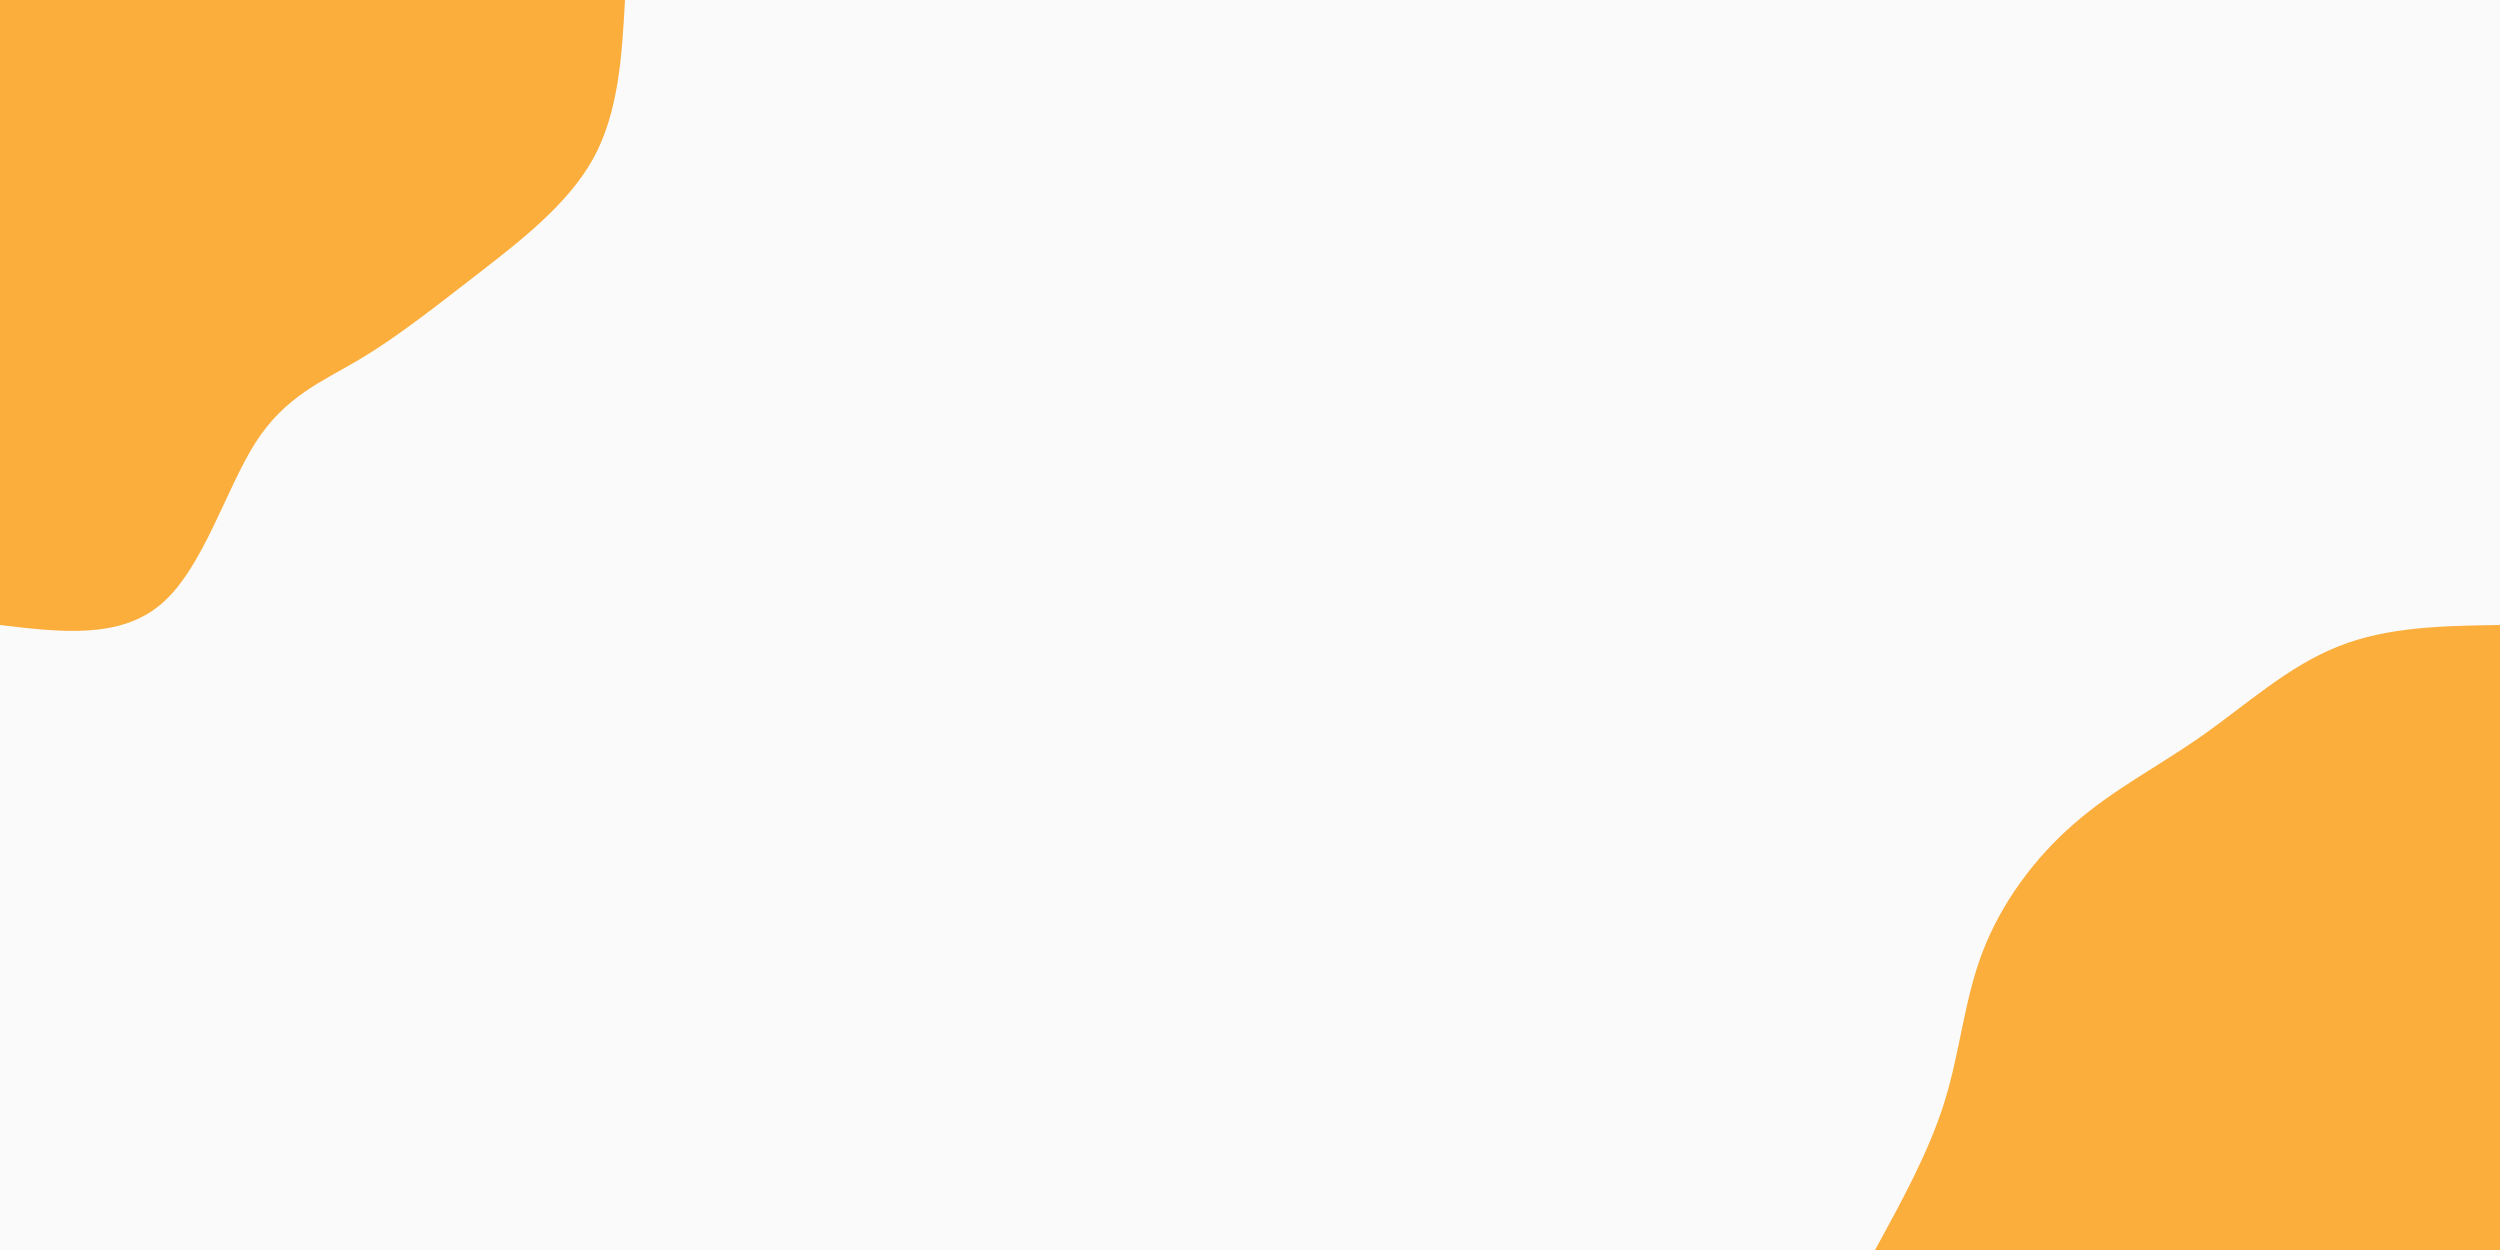 <svg id="visual" viewBox="0 0 900 450" width="900" height="450" xmlns="http://www.w3.org/2000/svg" xmlns:xlink="http://www.w3.org/1999/xlink" version="1.1"><rect x="0" y="0" width="900" height="450" fill="#fafafa"></rect><defs><linearGradient id="grad1_0" x1="50%" y1="100%" x2="100%" y2="0%"><stop offset="10%" stop-color="#fafafa" stop-opacity="1"></stop><stop offset="90%" stop-color="#fafafa" stop-opacity="1"></stop></linearGradient></defs><defs><linearGradient id="grad2_0" x1="0%" y1="100%" x2="50%" y2="0%"><stop offset="10%" stop-color="#fafafa" stop-opacity="1"></stop><stop offset="90%" stop-color="#fafafa" stop-opacity="1"></stop></linearGradient></defs><g transform="translate(900, 450)"><path d="M-225 0C-215.3 -17.7 -205.5 -35.5 -199.9 -53.6C-194.3 -71.7 -192.9 -90.1 -186.2 -107.5C-179.5 -124.9 -167.6 -141.1 -153.4 -153.4C-139.3 -165.8 -122.8 -174.2 -107 -185.3C-91.2 -196.5 -76 -210.3 -58.2 -217.3C-40.5 -224.4 -20.3 -224.7 0 -225L0 0Z" fill="#FBAE3C"></path></g><g transform="translate(0, 0)"><path d="M225 0C223.9 20.2 222.7 40.5 213.5 57.2C204.2 73.9 186.8 87.1 171.5 99C156.1 110.9 142.7 121.5 129.4 129.4C116.1 137.3 102.7 142.6 92 159.3C81.3 176.1 73.1 204.5 58.2 217.3C43.3 230.2 21.7 227.6 0 225L0 0Z" fill="#FBAE3C"></path></g></svg>